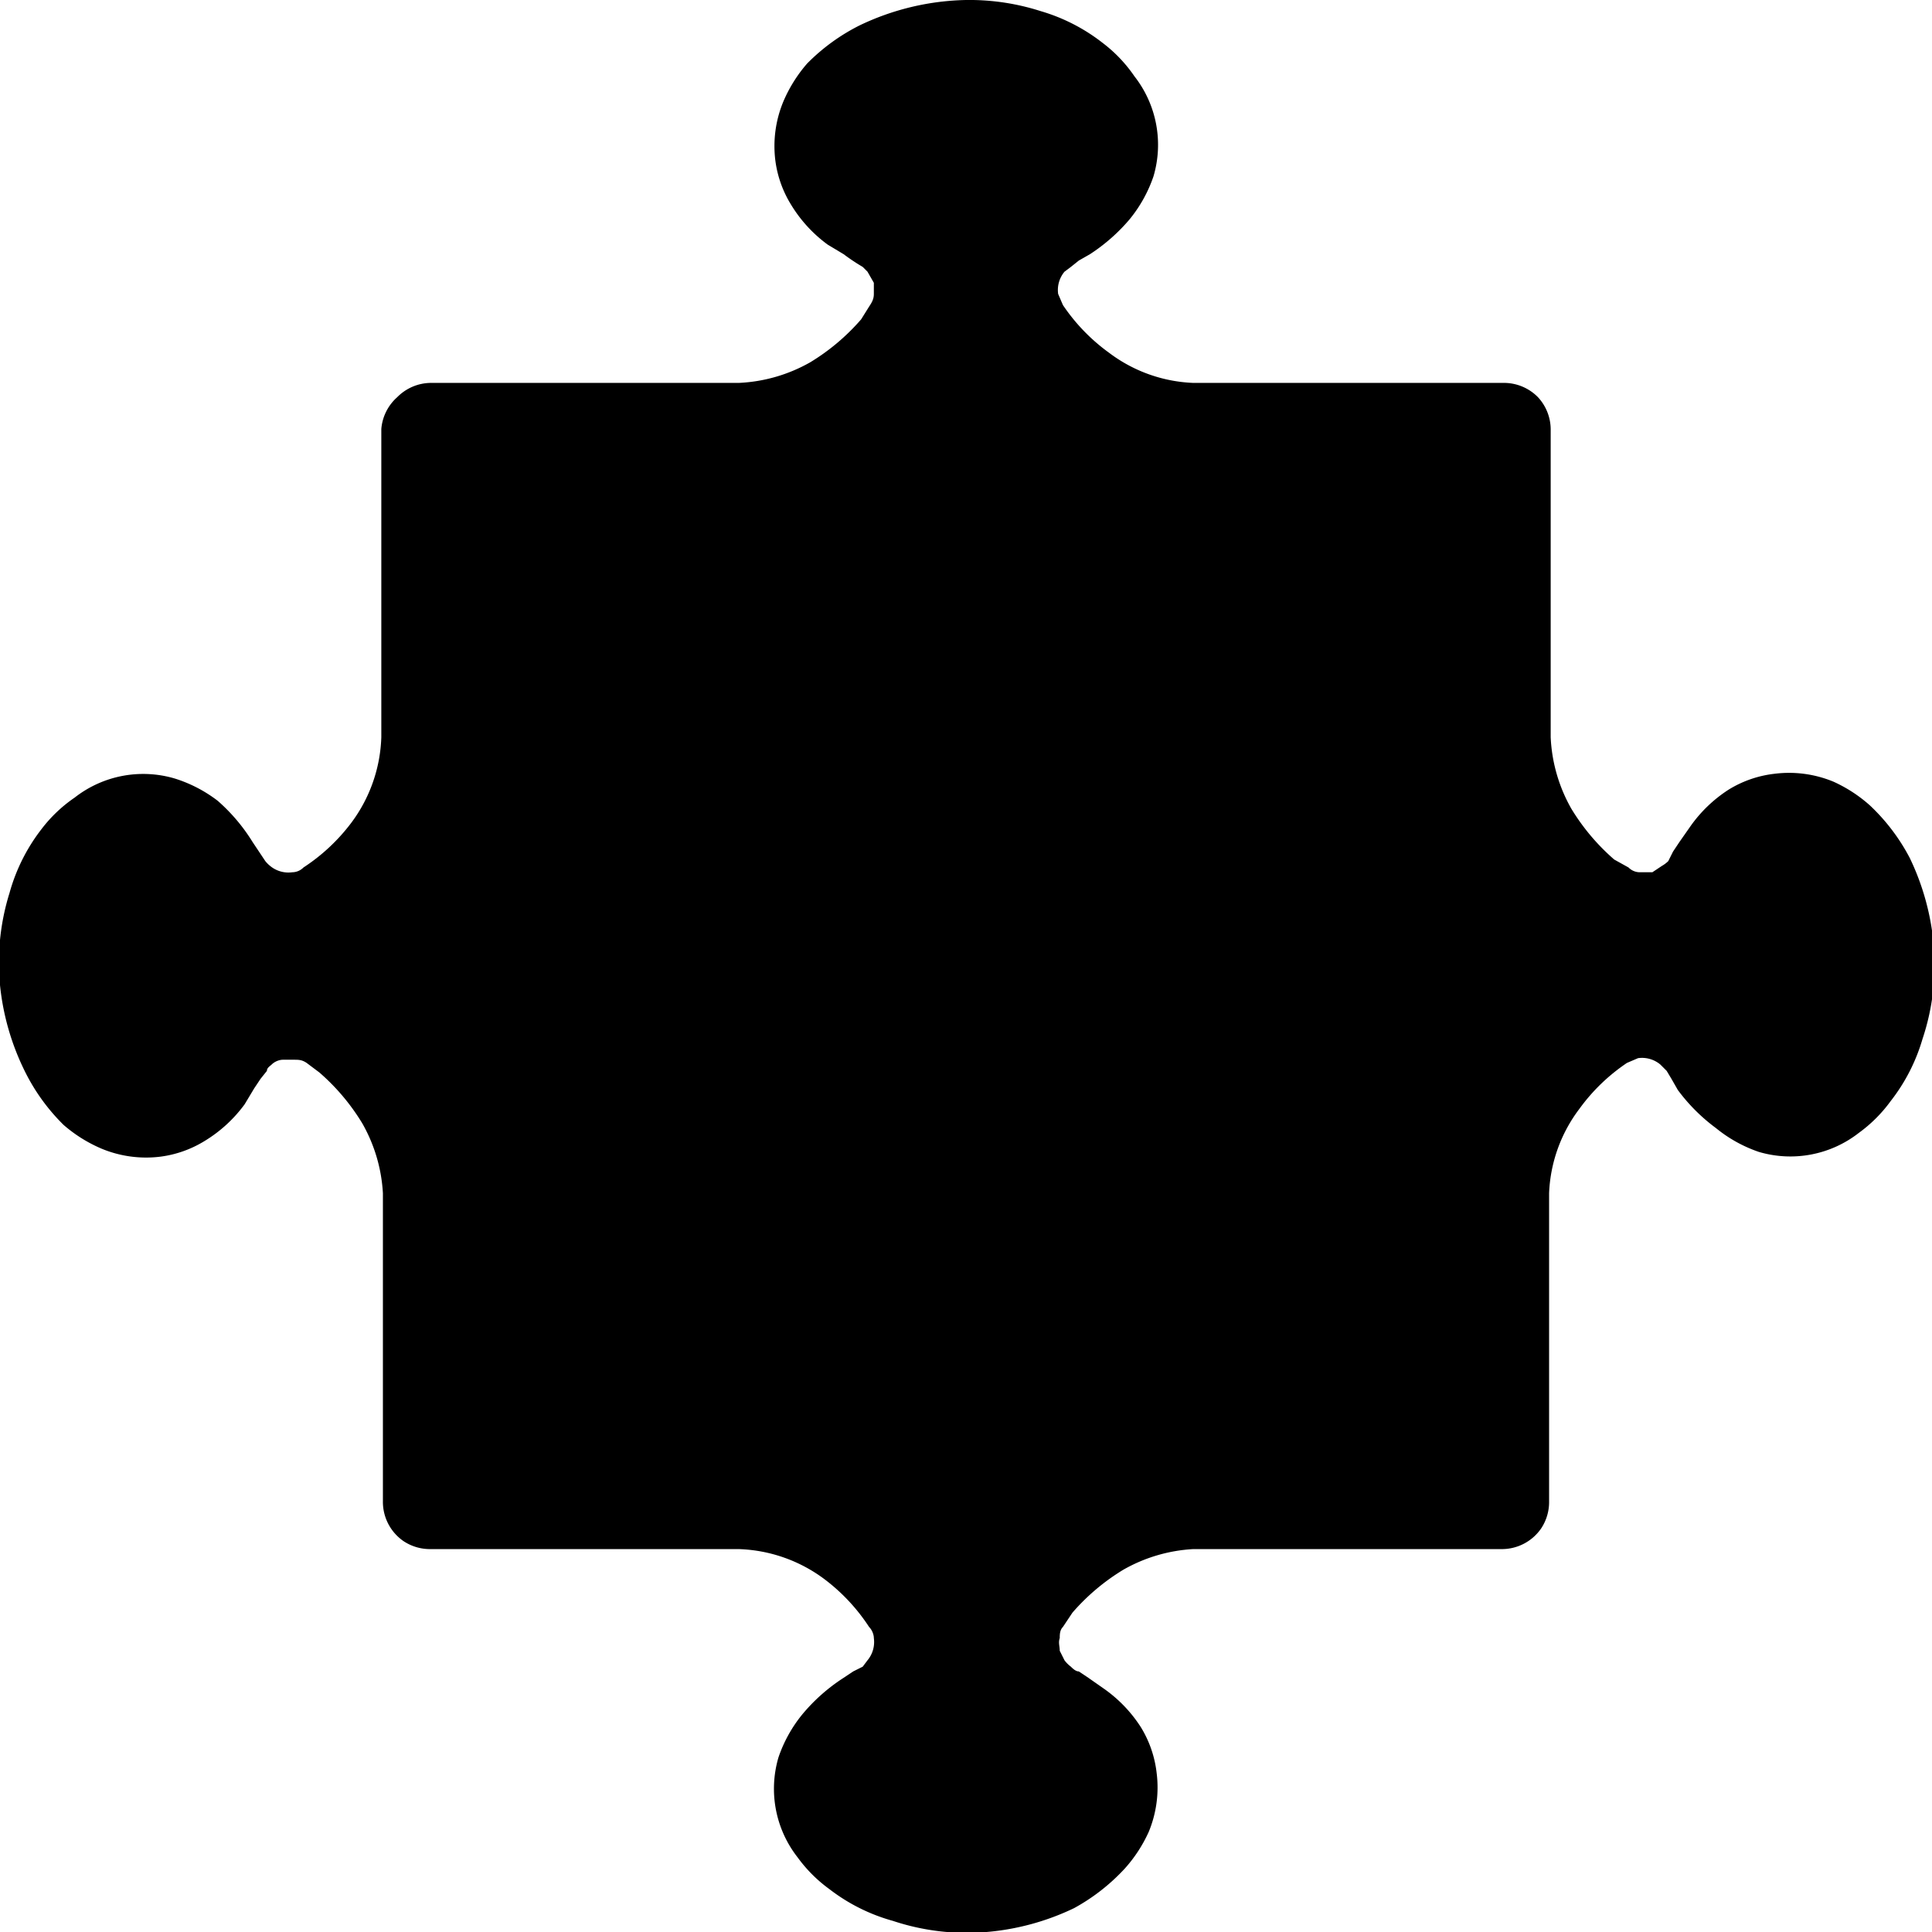 <svg xmlns="http://www.w3.org/2000/svg" viewBox="0 0 121.6 121.6"><path d="M60.8 0a16.2 16.2 0 0 0-6.7 1.6A12.5 12.5 0 0 0 50.8 4a9 9 0 0 0-1.5 2.4 7.3 7.3 0 0 0-.5 3.7 7 7 0 0 0 1 2.8 8.7 8.7 0 0 0 2.3 2.5l1 .6a12.6 12.6 0 0 0 1.2.8l.3.3.4.7v.7c0 .3-.1.5-.3.8l-.5.8a13.5 13.5 0 0 1-3.2 2.7 10 10 0 0 1-4.5 1.3H27.1a3 3 0 0 0-2.1.9 3 3 0 0 0-1 2v19.4a9.5 9.5 0 0 1-1.9 5.4 11.9 11.9 0 0 1-3 2.8 1 1 0 0 1-.7.3 1.8 1.8 0 0 1-1.4-.4 2 2 0 0 1-.3-.3l-.4-.6-.4-.6a11.4 11.4 0 0 0-2.2-2.6A8.7 8.7 0 0 0 11 49a7 7 0 0 0-6.3 1.2 9 9 0 0 0-2.1 2 11.6 11.6 0 0 0-2 4A14.7 14.7 0 0 0 0 62a15.8 15.8 0 0 0 1.6 5.5A12.5 12.5 0 0 0 4 70.8a9 9 0 0 0 2.4 1.5 7.3 7.3 0 0 0 3.7.5 7 7 0 0 0 2.8-1 8.7 8.7 0 0 0 2.5-2.3l.6-1 .4-.6.4-.5c0-.2.2-.3.3-.4.2-.2.5-.3.7-.3h.7c.3 0 .5 0 .8.2l.8.6a13.5 13.5 0 0 1 2.7 3.2 10 10 0 0 1 1.3 4.4v19.4a3 3 0 0 0 1.3 2.5 3 3 0 0 0 1.7.5h19.4a9.5 9.5 0 0 1 5.4 1.9 11.9 11.9 0 0 1 2.8 3c.2.2.3.5.3.7a1.8 1.8 0 0 1-.4 1.4l-.3.4-.6.3-.6.4a11.4 11.4 0 0 0-2.6 2.3 8.7 8.7 0 0 0-1.5 2.7 7 7 0 0 0 1.2 6.3 9 9 0 0 0 2 2 11.6 11.6 0 0 0 4 2 14.7 14.7 0 0 0 5.9.7 15.8 15.8 0 0 0 5.5-1.5 12.5 12.5 0 0 0 3.2-2.5 9 9 0 0 0 1.5-2.3 7.3 7.3 0 0 0 .5-3.7 7 7 0 0 0-1-2.9 8.7 8.7 0 0 0-2.3-2.4l-1-.7-.6-.4c-.2 0-.4-.2-.5-.3a2 2 0 0 1-.4-.4l-.3-.6c0-.3-.1-.5 0-.8 0-.2 0-.5.2-.7l.6-.9a13.5 13.5 0 0 1 3.2-2.7 10 10 0 0 1 4.4-1.3h19.4a3 3 0 0 0 2.5-1.3 3 3 0 0 0 .5-1.7V75.1a9.4 9.4 0 0 1 1.9-5.3 11.9 11.9 0 0 1 3-2.9l.7-.3a1.8 1.8 0 0 1 1.4.4l.4.4.3.5.4.7A11.4 11.4 0 0 0 108 71a8.7 8.7 0 0 0 2.7 1.5 7 7 0 0 0 6.3-1.2 9 9 0 0 0 2-2 11.6 11.6 0 0 0 2-3.9 14.7 14.7 0 0 0 .7-6 15.8 15.8 0 0 0-1.5-5.4 12.5 12.5 0 0 0-2.5-3.3 9 9 0 0 0-2.3-1.5 7.3 7.3 0 0 0-3.7-.5 7 7 0 0 0-2.9 1 8.7 8.7 0 0 0-2.4 2.3l-.7 1-.4.6-.3.6a2 2 0 0 1-.4.3l-.6.4h-.8a1 1 0 0 1-.7-.3l-.9-.5a13.5 13.5 0 0 1-2.7-3.2 10 10 0 0 1-1.3-4.5V27.1a3 3 0 0 0-.8-2.1 3 3 0 0 0-2.2-.9H75.1a9.4 9.4 0 0 1-5.3-1.9 11.9 11.9 0 0 1-2.9-3l-.3-.7a1.8 1.8 0 0 1 .4-1.4l.4-.3.5-.4.7-.4a11.4 11.4 0 0 0 2.5-2.2 8.7 8.7 0 0 0 1.5-2.7 7 7 0 0 0-1.2-6.3 9 9 0 0 0-2-2.1 11.6 11.6 0 0 0-3.9-2 14.7 14.7 0 0 0-4.7-.7z"/></svg>